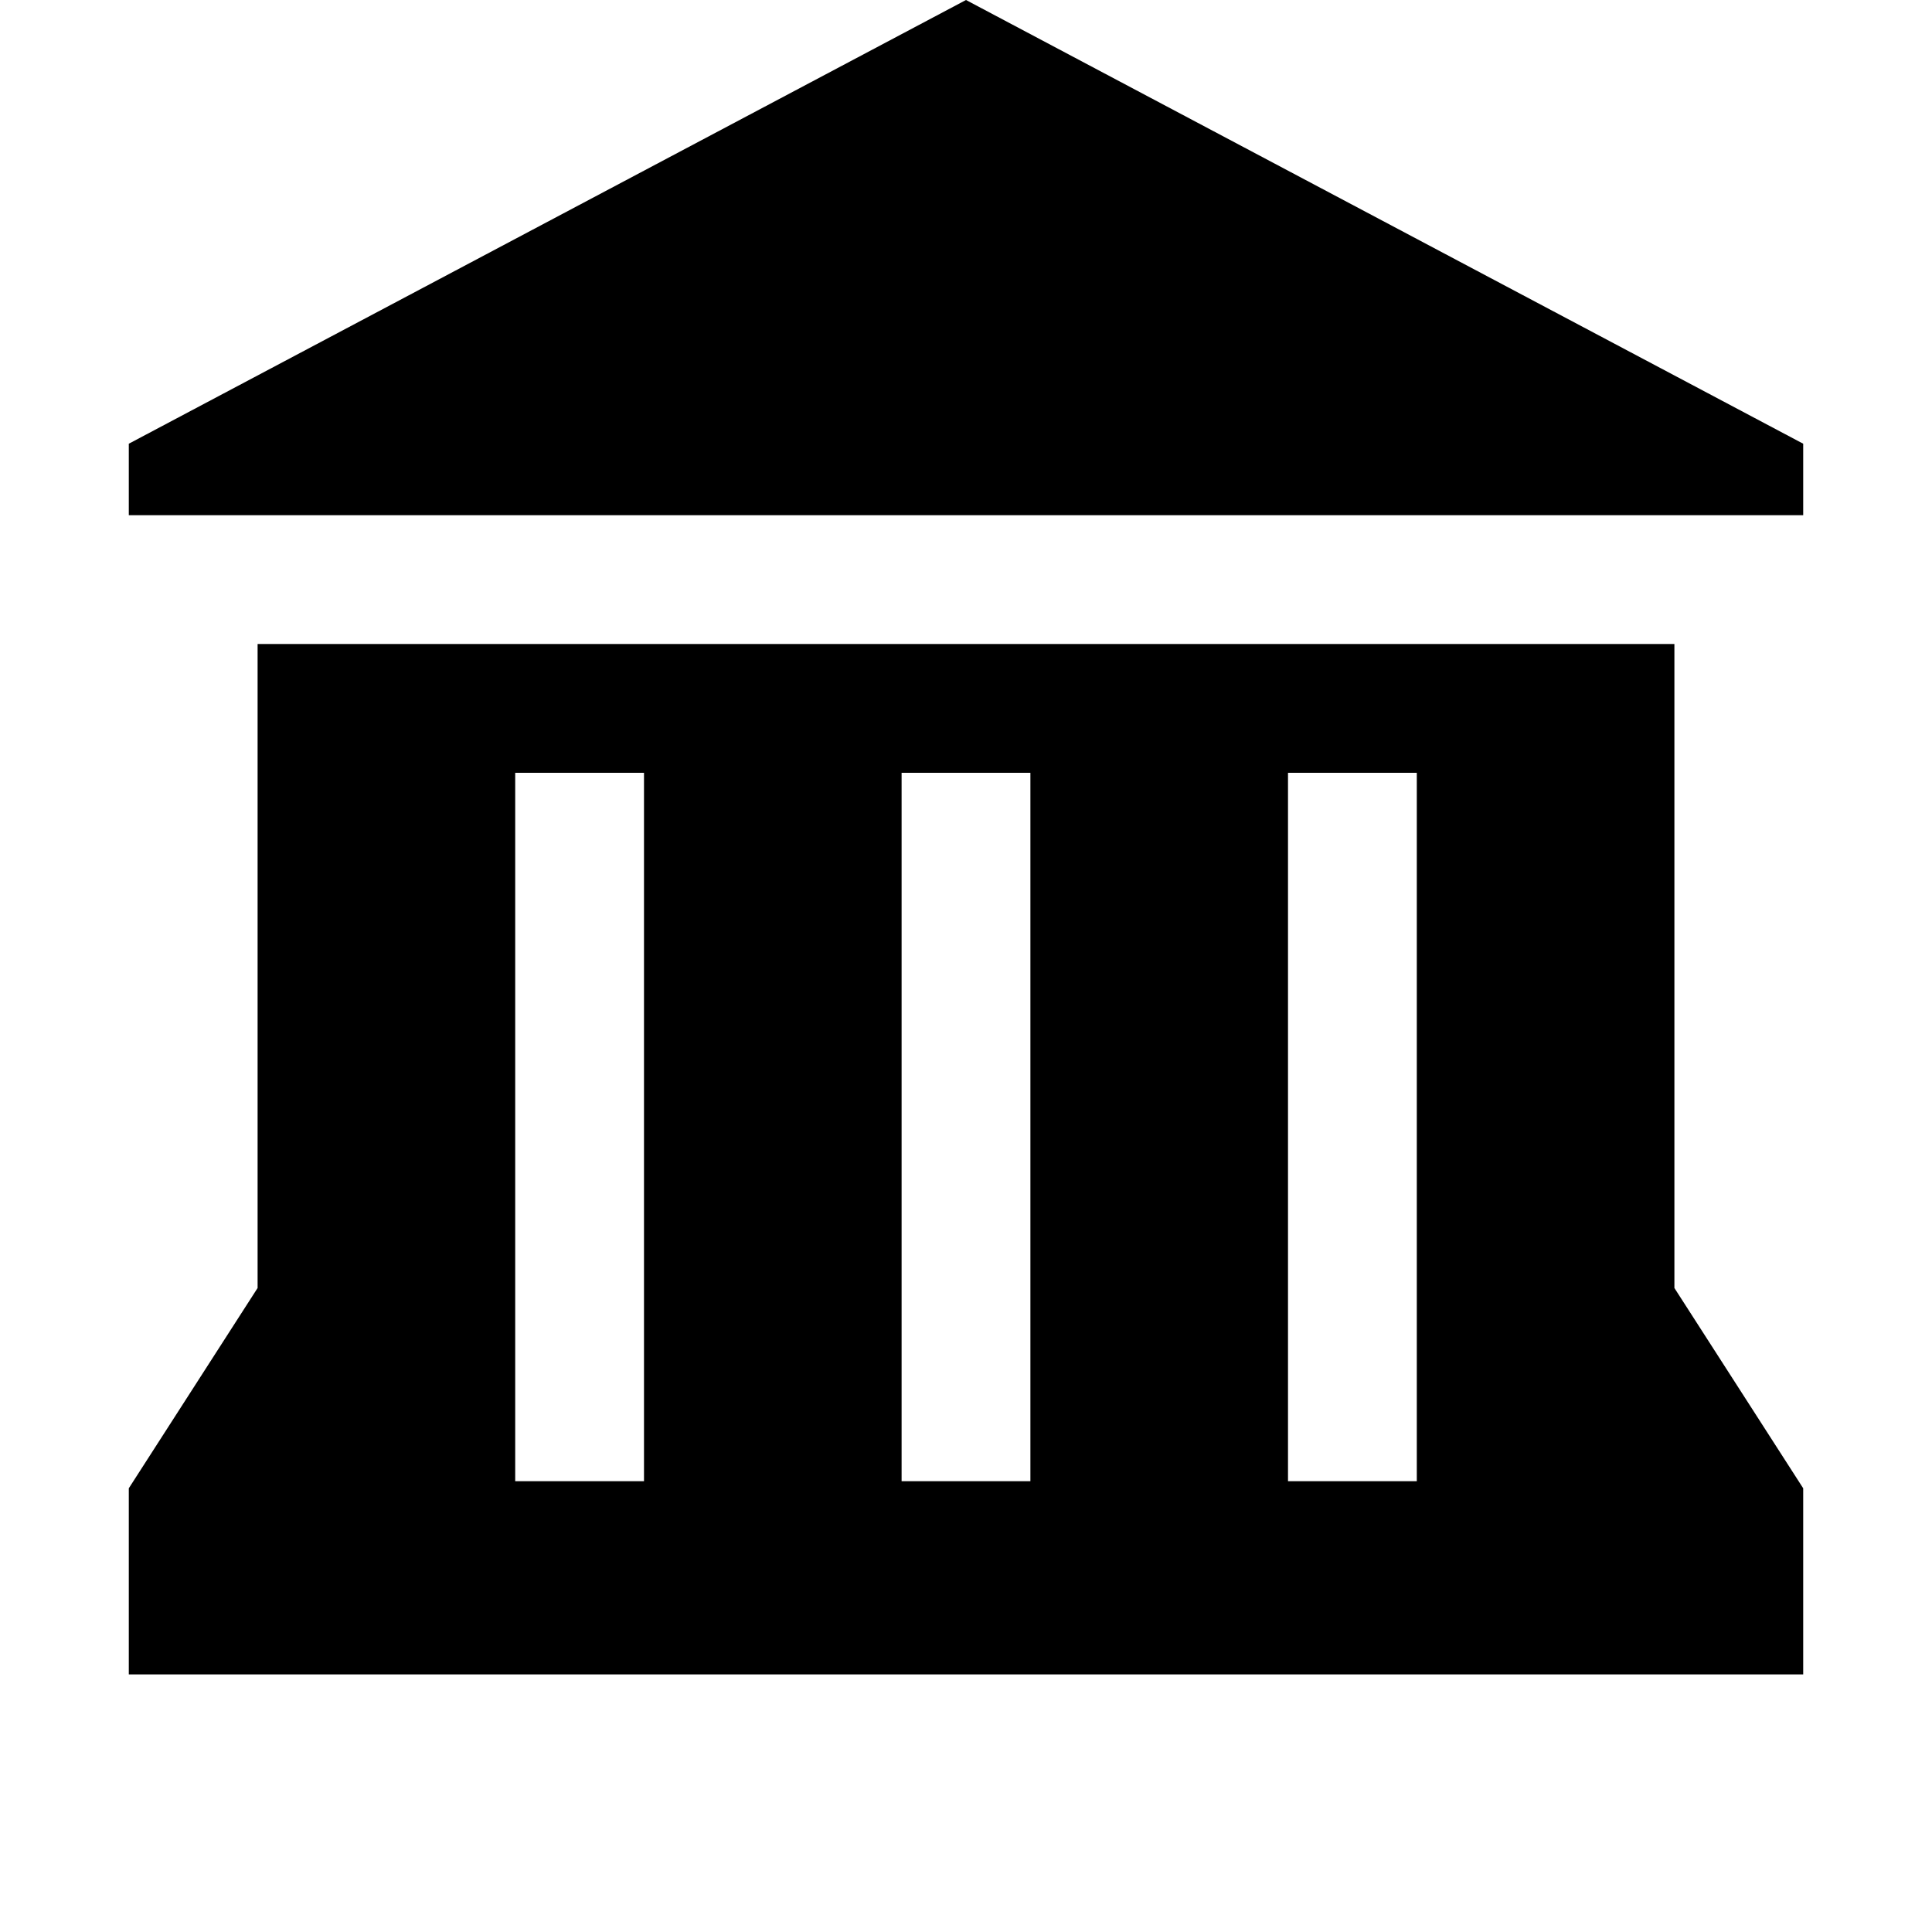 <?xml version="1.0" encoding="UTF-8" standalone="no"?>
<!-- Generator: Adobe Illustrator 17.1.0, SVG Export Plug-In . SVG Version: 6.00 Build 0)  -->

<svg
   xmlns:dc="http://purl.org/dc/elements/1.1/"
   xmlns:cc="http://creativecommons.org/ns#"
   xmlns:rdf="http://www.w3.org/1999/02/22-rdf-syntax-ns#"
   xmlns:svg="http://www.w3.org/2000/svg"
   xmlns="http://www.w3.org/2000/svg"
   xmlns:sodipodi="http://sodipodi.sourceforge.net/DTD/sodipodi-0.dtd"
   xmlns:inkscape="http://www.inkscape.org/namespaces/inkscape"
   version="1.1"
   id="svg4619"
   x="0px"
   y="0px"
   viewBox="0 0 15 15"
   enable-background="new 0 0 15 15"
   xml:space="preserve"
   inkscape:version="0.91+devel+osxmenu r12911"
   sodipodi:docname="town-hall-15.svg"><defs
     id="defs6" /><sodipodi:namedview
     pagecolor="#ffffff"
     bordercolor="#666666"
     borderopacity="1"
     objecttolerance="10"
     gridtolerance="10"
     guidetolerance="10"
     inkscape:pageopacity="0"
     inkscape:pageshadow="2"
     inkscape:window-width="902"
     inkscape:window-height="679"
     id="namedview4"
     showgrid="false"
     inkscape:snap-bbox="true"
     inkscape:bbox-paths="true"
     inkscape:bbox-nodes="true"
     inkscape:snap-bbox-edge-midpoints="true"
     inkscape:snap-bbox-midpoints="true"
     inkscape:object-paths="true"
     inkscape:snap-intersection-paths="true"
     inkscape:object-nodes="true"
     inkscape:snap-smooth-nodes="true"
     inkscape:zoom="22.627417"
     inkscape:cx="7.1168292"
     inkscape:cy="5.3411276"
     inkscape:window-x="19"
     inkscape:window-y="0"
     inkscape:window-maximized="0"
     inkscape:current-layer="svg4619"><inkscape:grid
       type="xygrid"
       id="grid3336"
       spacingx="0.5"
       spacingy="0.5"
       empspacing="2"
       color="#ff0000"
       opacity="0.125" /></sodipodi:namedview><path
     style="fill:#000000;fill-opacity:1;stroke-width:1"
     d="M 7.5 0 L 1 3.445 L 1 4 L 14 4 L 14 3.445 L 7.5 0 z M 2 5 L 2 10 L 1 11.555 L 1 13 L 14 13 L 14 11.555 L 13 10 L 13 5 L 2 5 z M 4 6 L 5 6 L 5 11.5 L 4 11.5 L 4 6 z M 7 6 L 8 6 L 8 11.5 L 7 11.5 L 7 6 z M 10 6 L 11 6 L 11 11.5 L 10 11.5 L 10 6 z "
     id="path7509" /></svg>
